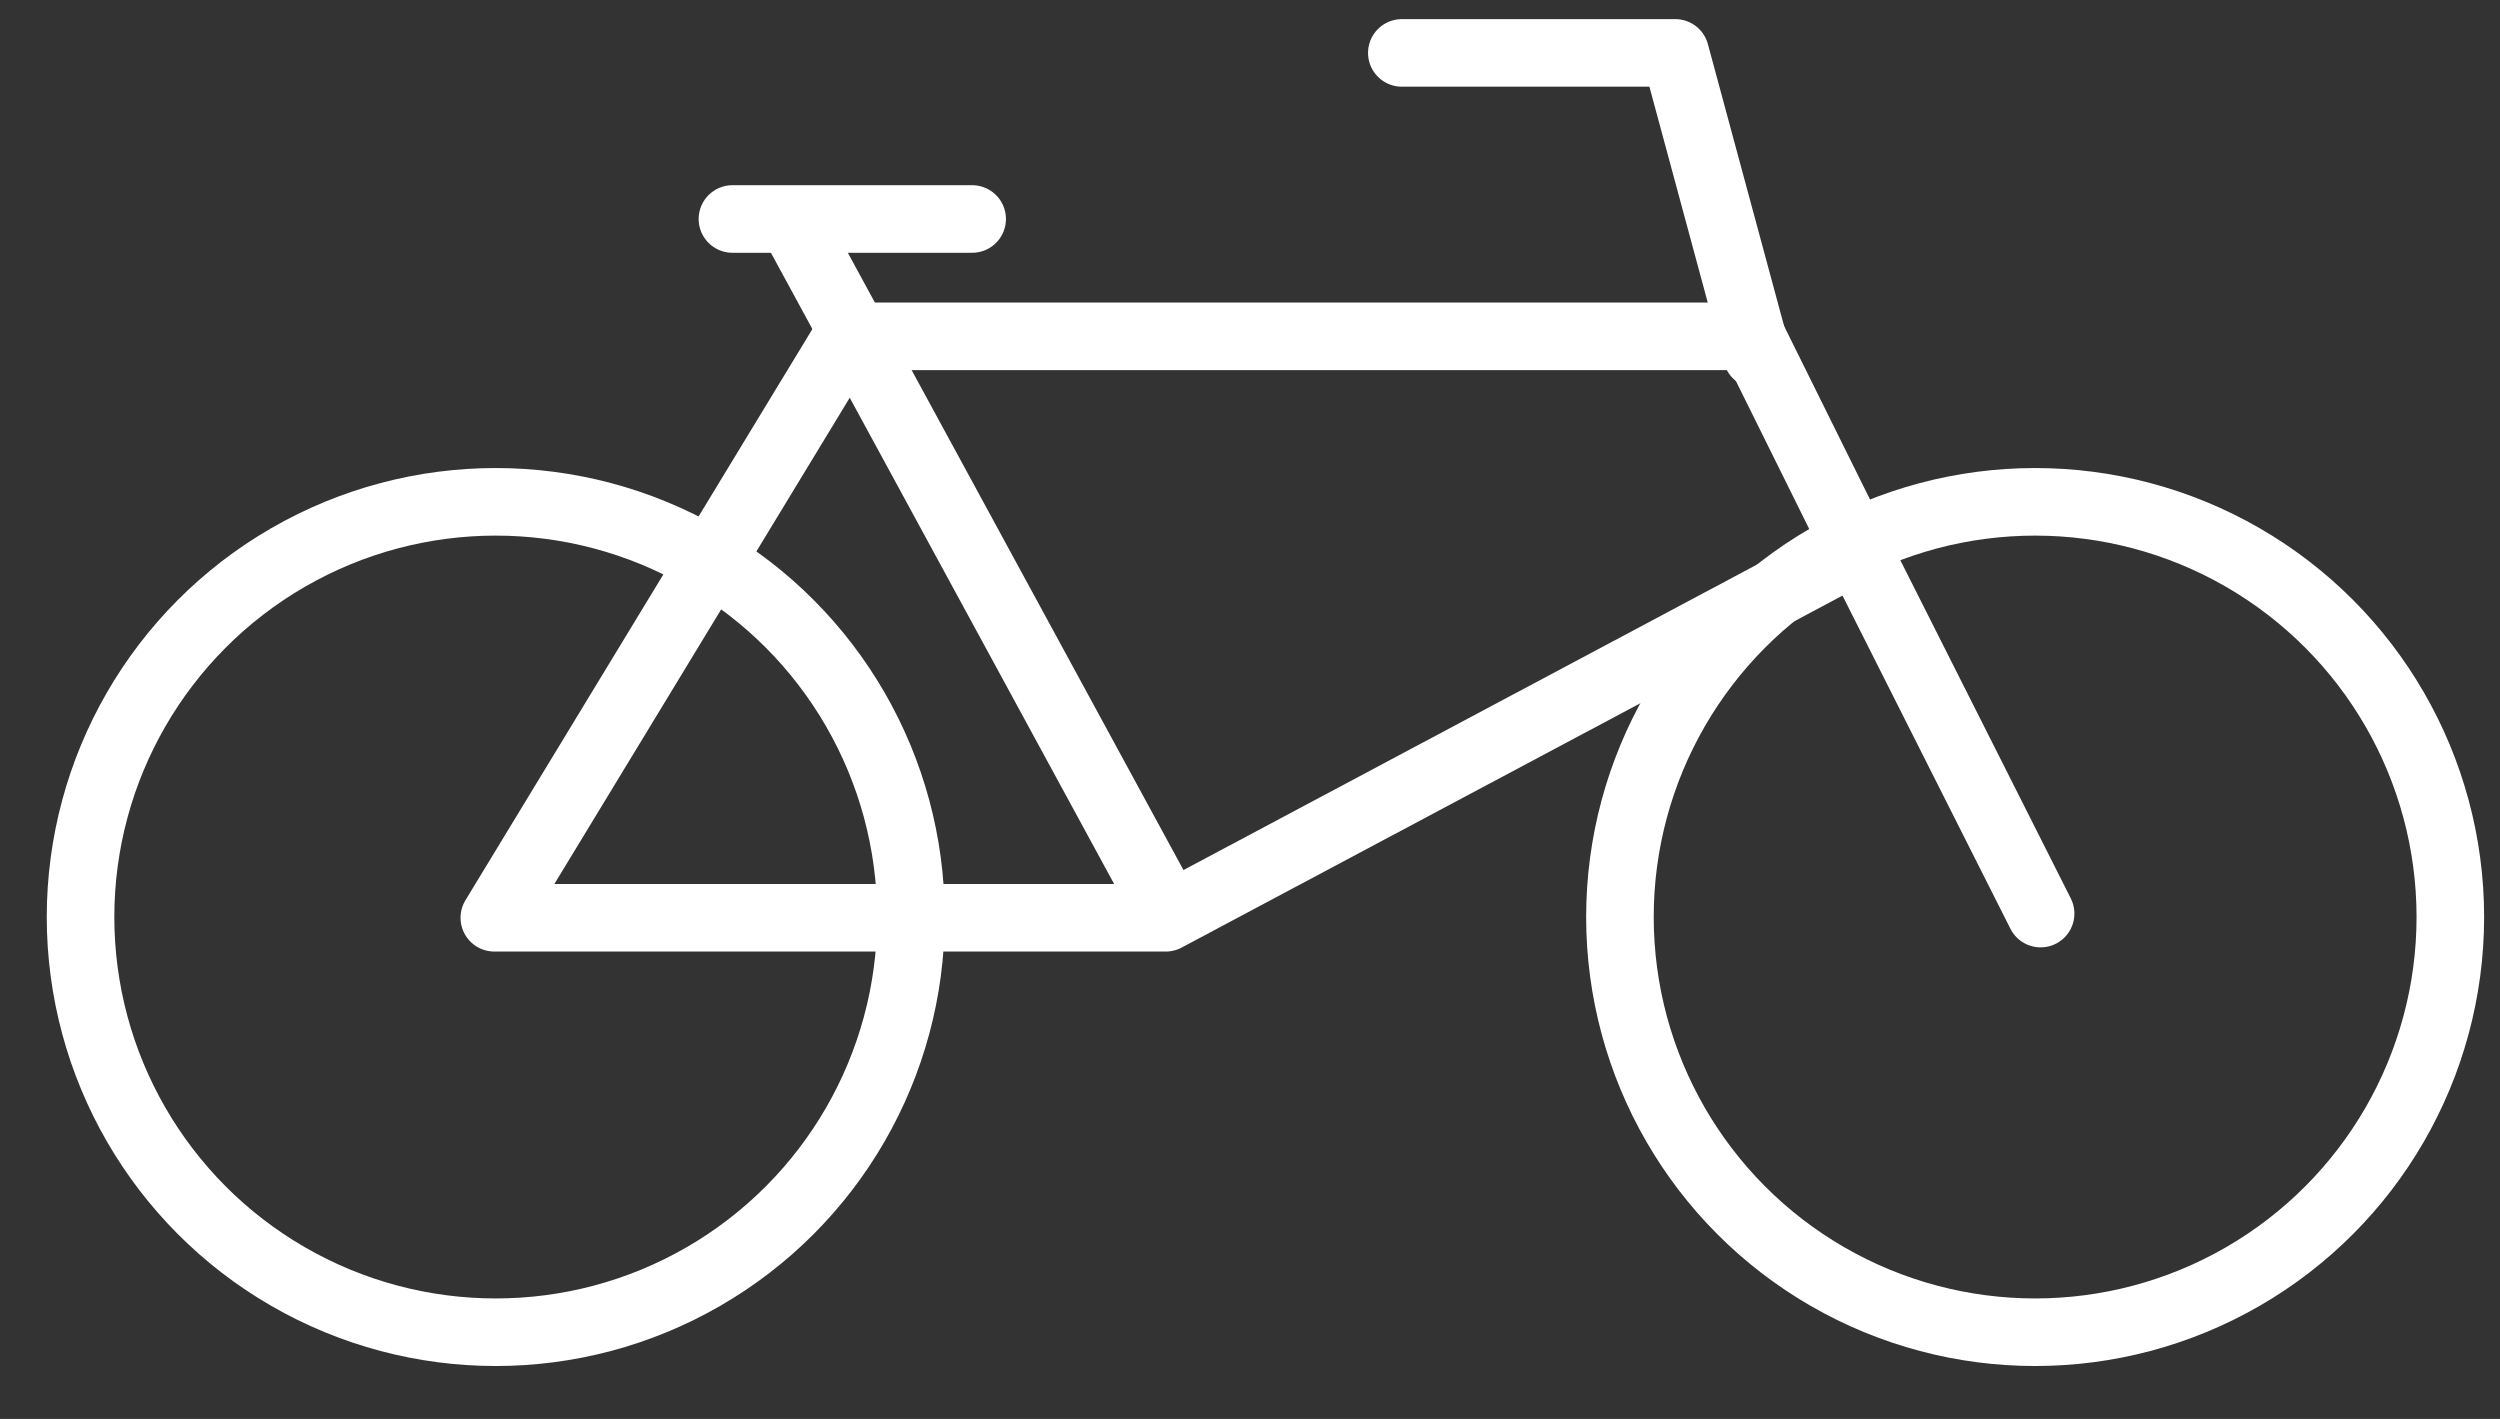 <svg width="37" height="21" viewBox="0 0 37 21" fill="none" xmlns="http://www.w3.org/2000/svg">
<rect x="0" y="0" width="37" height="21" fill="#333333" stroke="none"/>
<path d="M30.201 13.521L27.485 8.133M27.485 8.133L25.922 4.978H12.543L7.316 13.583H17.253L27.485 8.133Z" stroke="white" stroke-linecap="round" stroke-linejoin="round"/>
<path d="M20.747 0.783H24.794L26 5.245" stroke="white" stroke-linecap="round" stroke-linejoin="round"/>
<path d="M17.115 13.187L11.723 3.271" stroke="white" stroke-linecap="round" stroke-linejoin="round"/>
<path d="M10.84 3.241H14.388" stroke="white" stroke-linecap="round" stroke-linejoin="round"/>
<circle cx="7.337" cy="13.572" r="6.145" stroke="white"/>
<circle cx="30.12" cy="13.572" r="6.145" stroke="white"/>
</svg>
